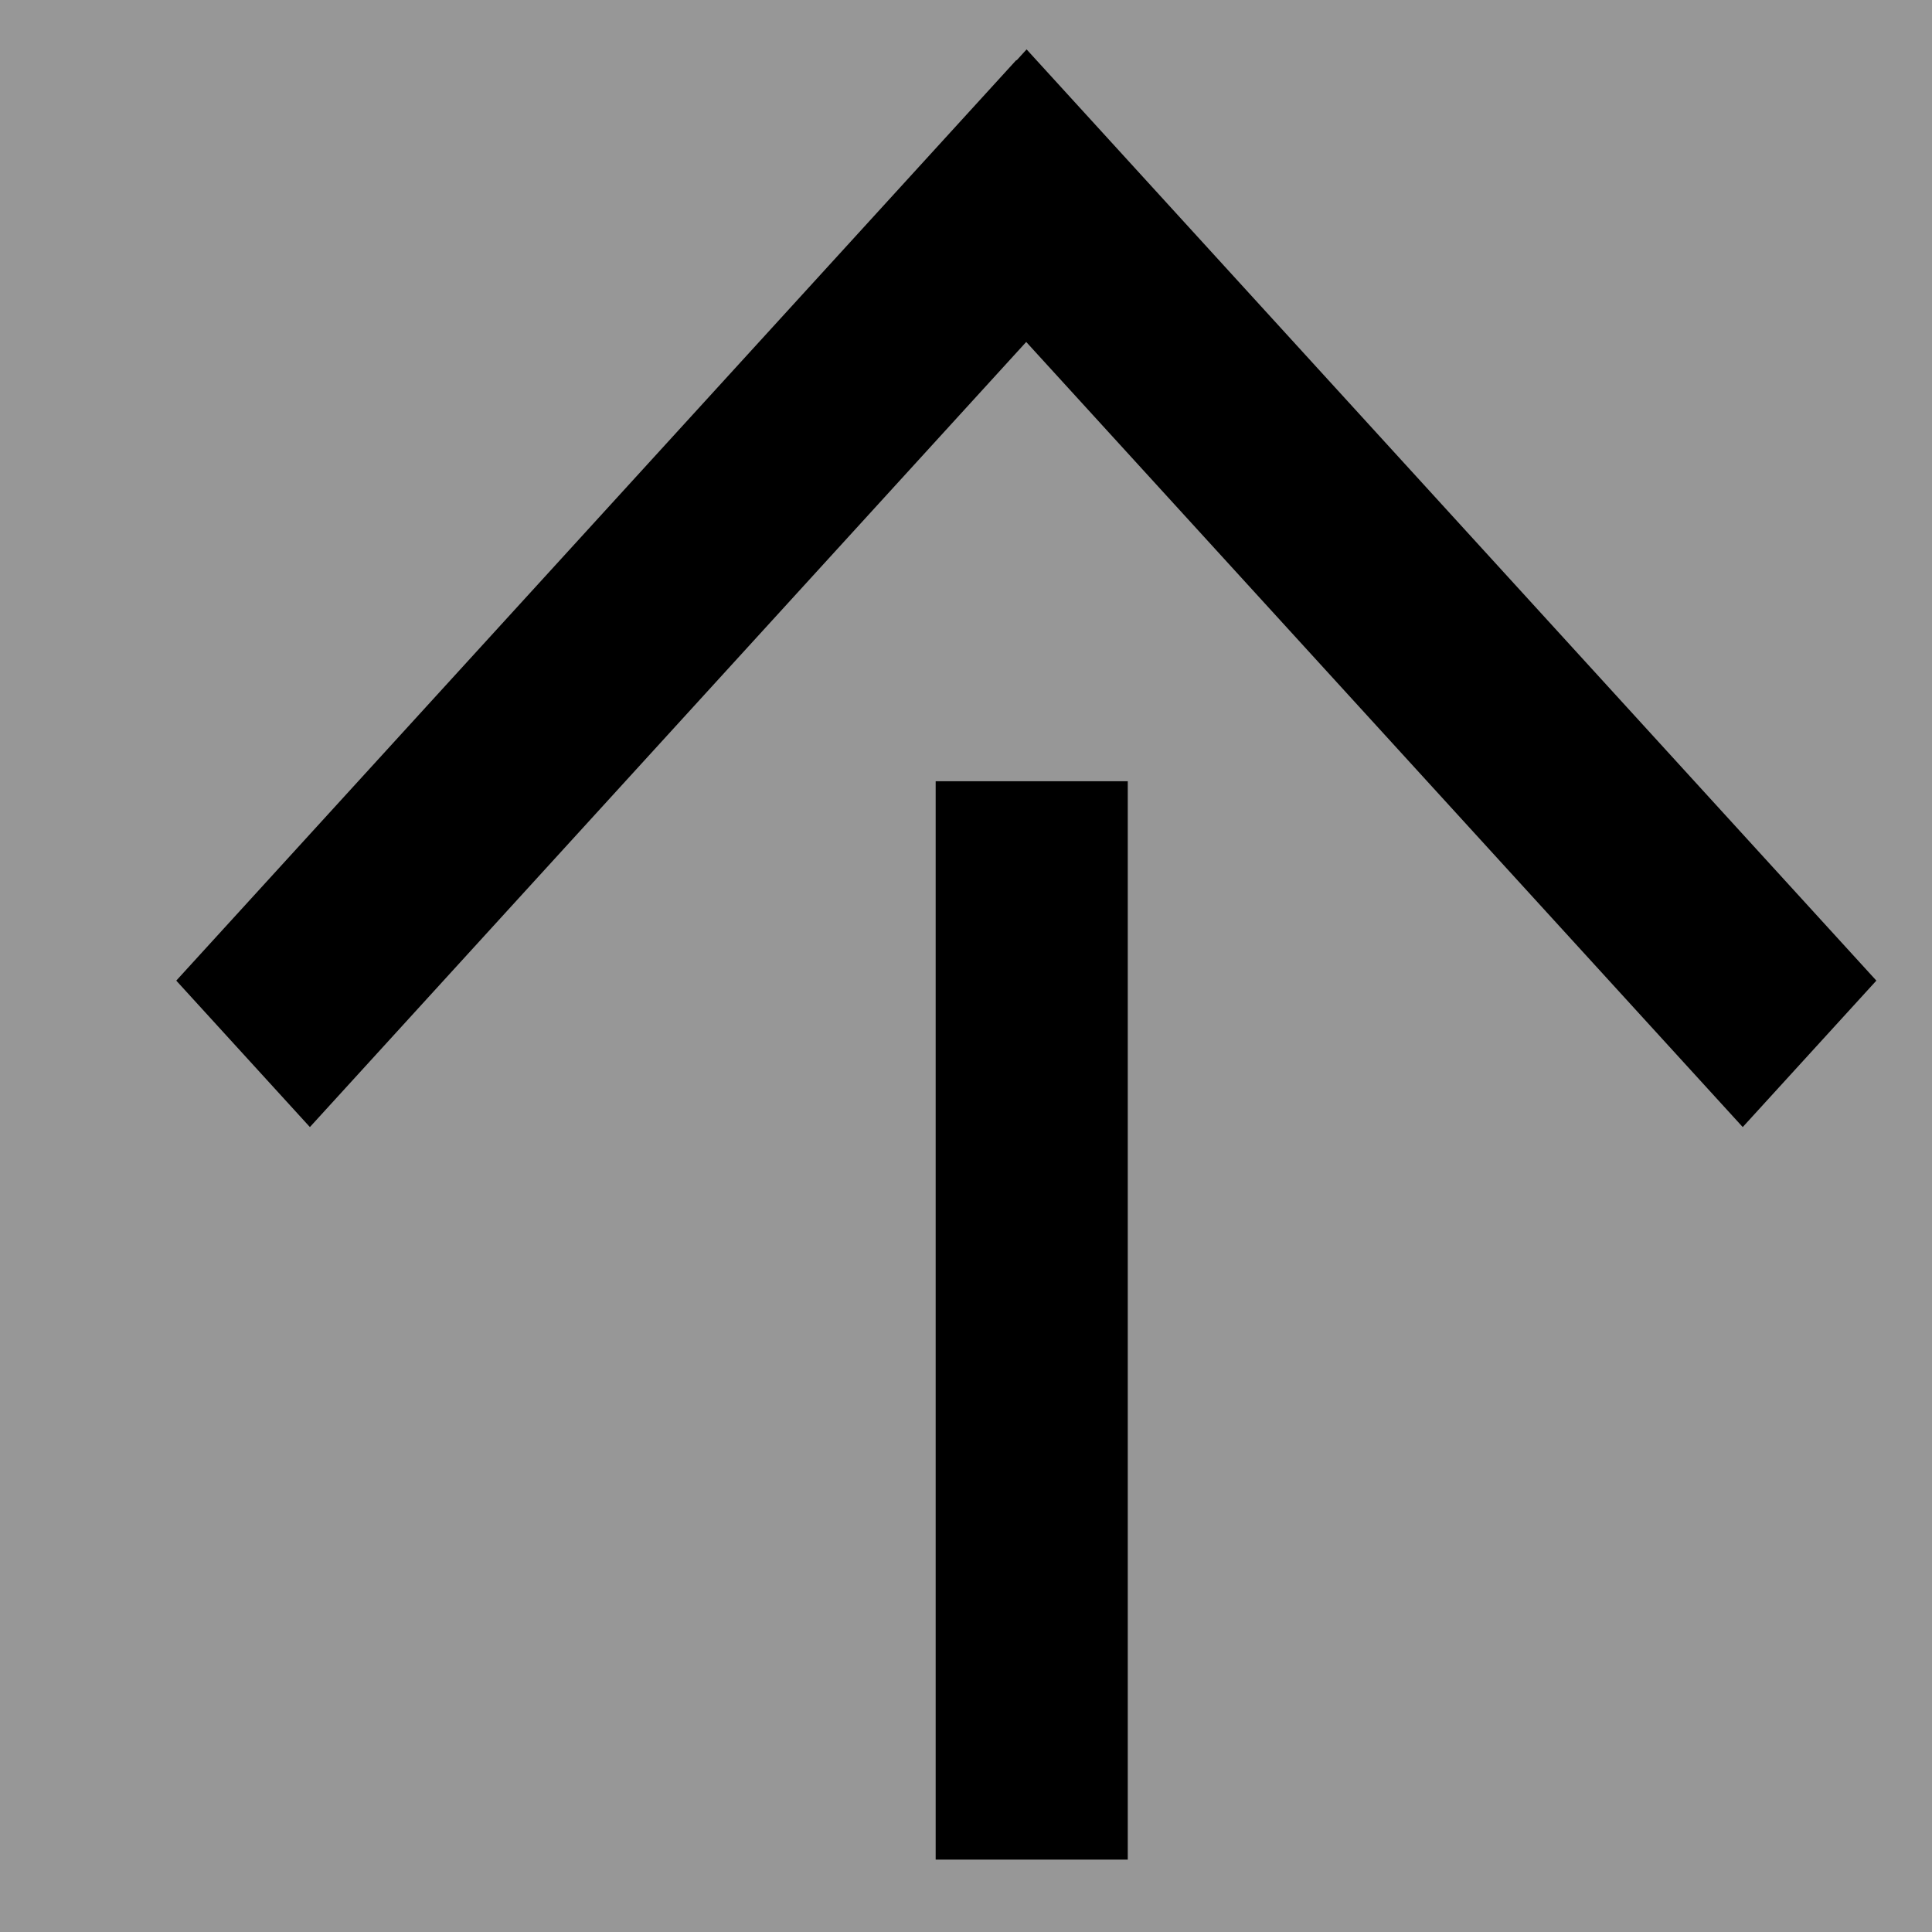 <svg width="30" height="30" viewBox="0 0 30 30" fill="none" xmlns="http://www.w3.org/2000/svg">
<rect x="0" y="0" width="30" height="30" fill="#808080" stroke="none"/>
<rect width="30" height="30" transform="matrix(1 0 0 -1 0 30)" fill="white" fill-opacity="0.18" style="fill:white;fill-opacity:0.18;"/>
<path d="M29.136 15.227L15.941 0.767L15.785 0.938L15.782 0.932L2.737 15.227L4.812 17.501L15.935 5.31L27.061 17.501L29.136 15.227ZM17.512 12.131H14.529V28.876H17.512V12.131Z" fill="url(#paint0_radial_203_2800)" style=""/>
<defs>
<radialGradient id="paint0_radial_203_2800" cx="0" cy="0" r="1" gradientUnits="userSpaceOnUse" gradientTransform="translate(29.136 0.767) rotate(133.203) scale(38.561 33.44)">
<stop offset="0.163" stop-color="#8EB3EB" style="stop-color:#8EB3EB;stop-color:color(display-p3 0.557 0.701 0.923);stop-opacity:1;"/>
<stop offset="0.705" stop-color="#2069D8" style="stop-color:#2069D8;stop-color:color(display-p3 0.126 0.412 0.847);stop-opacity:1;"/>
</radialGradient>
</defs>
</svg>
